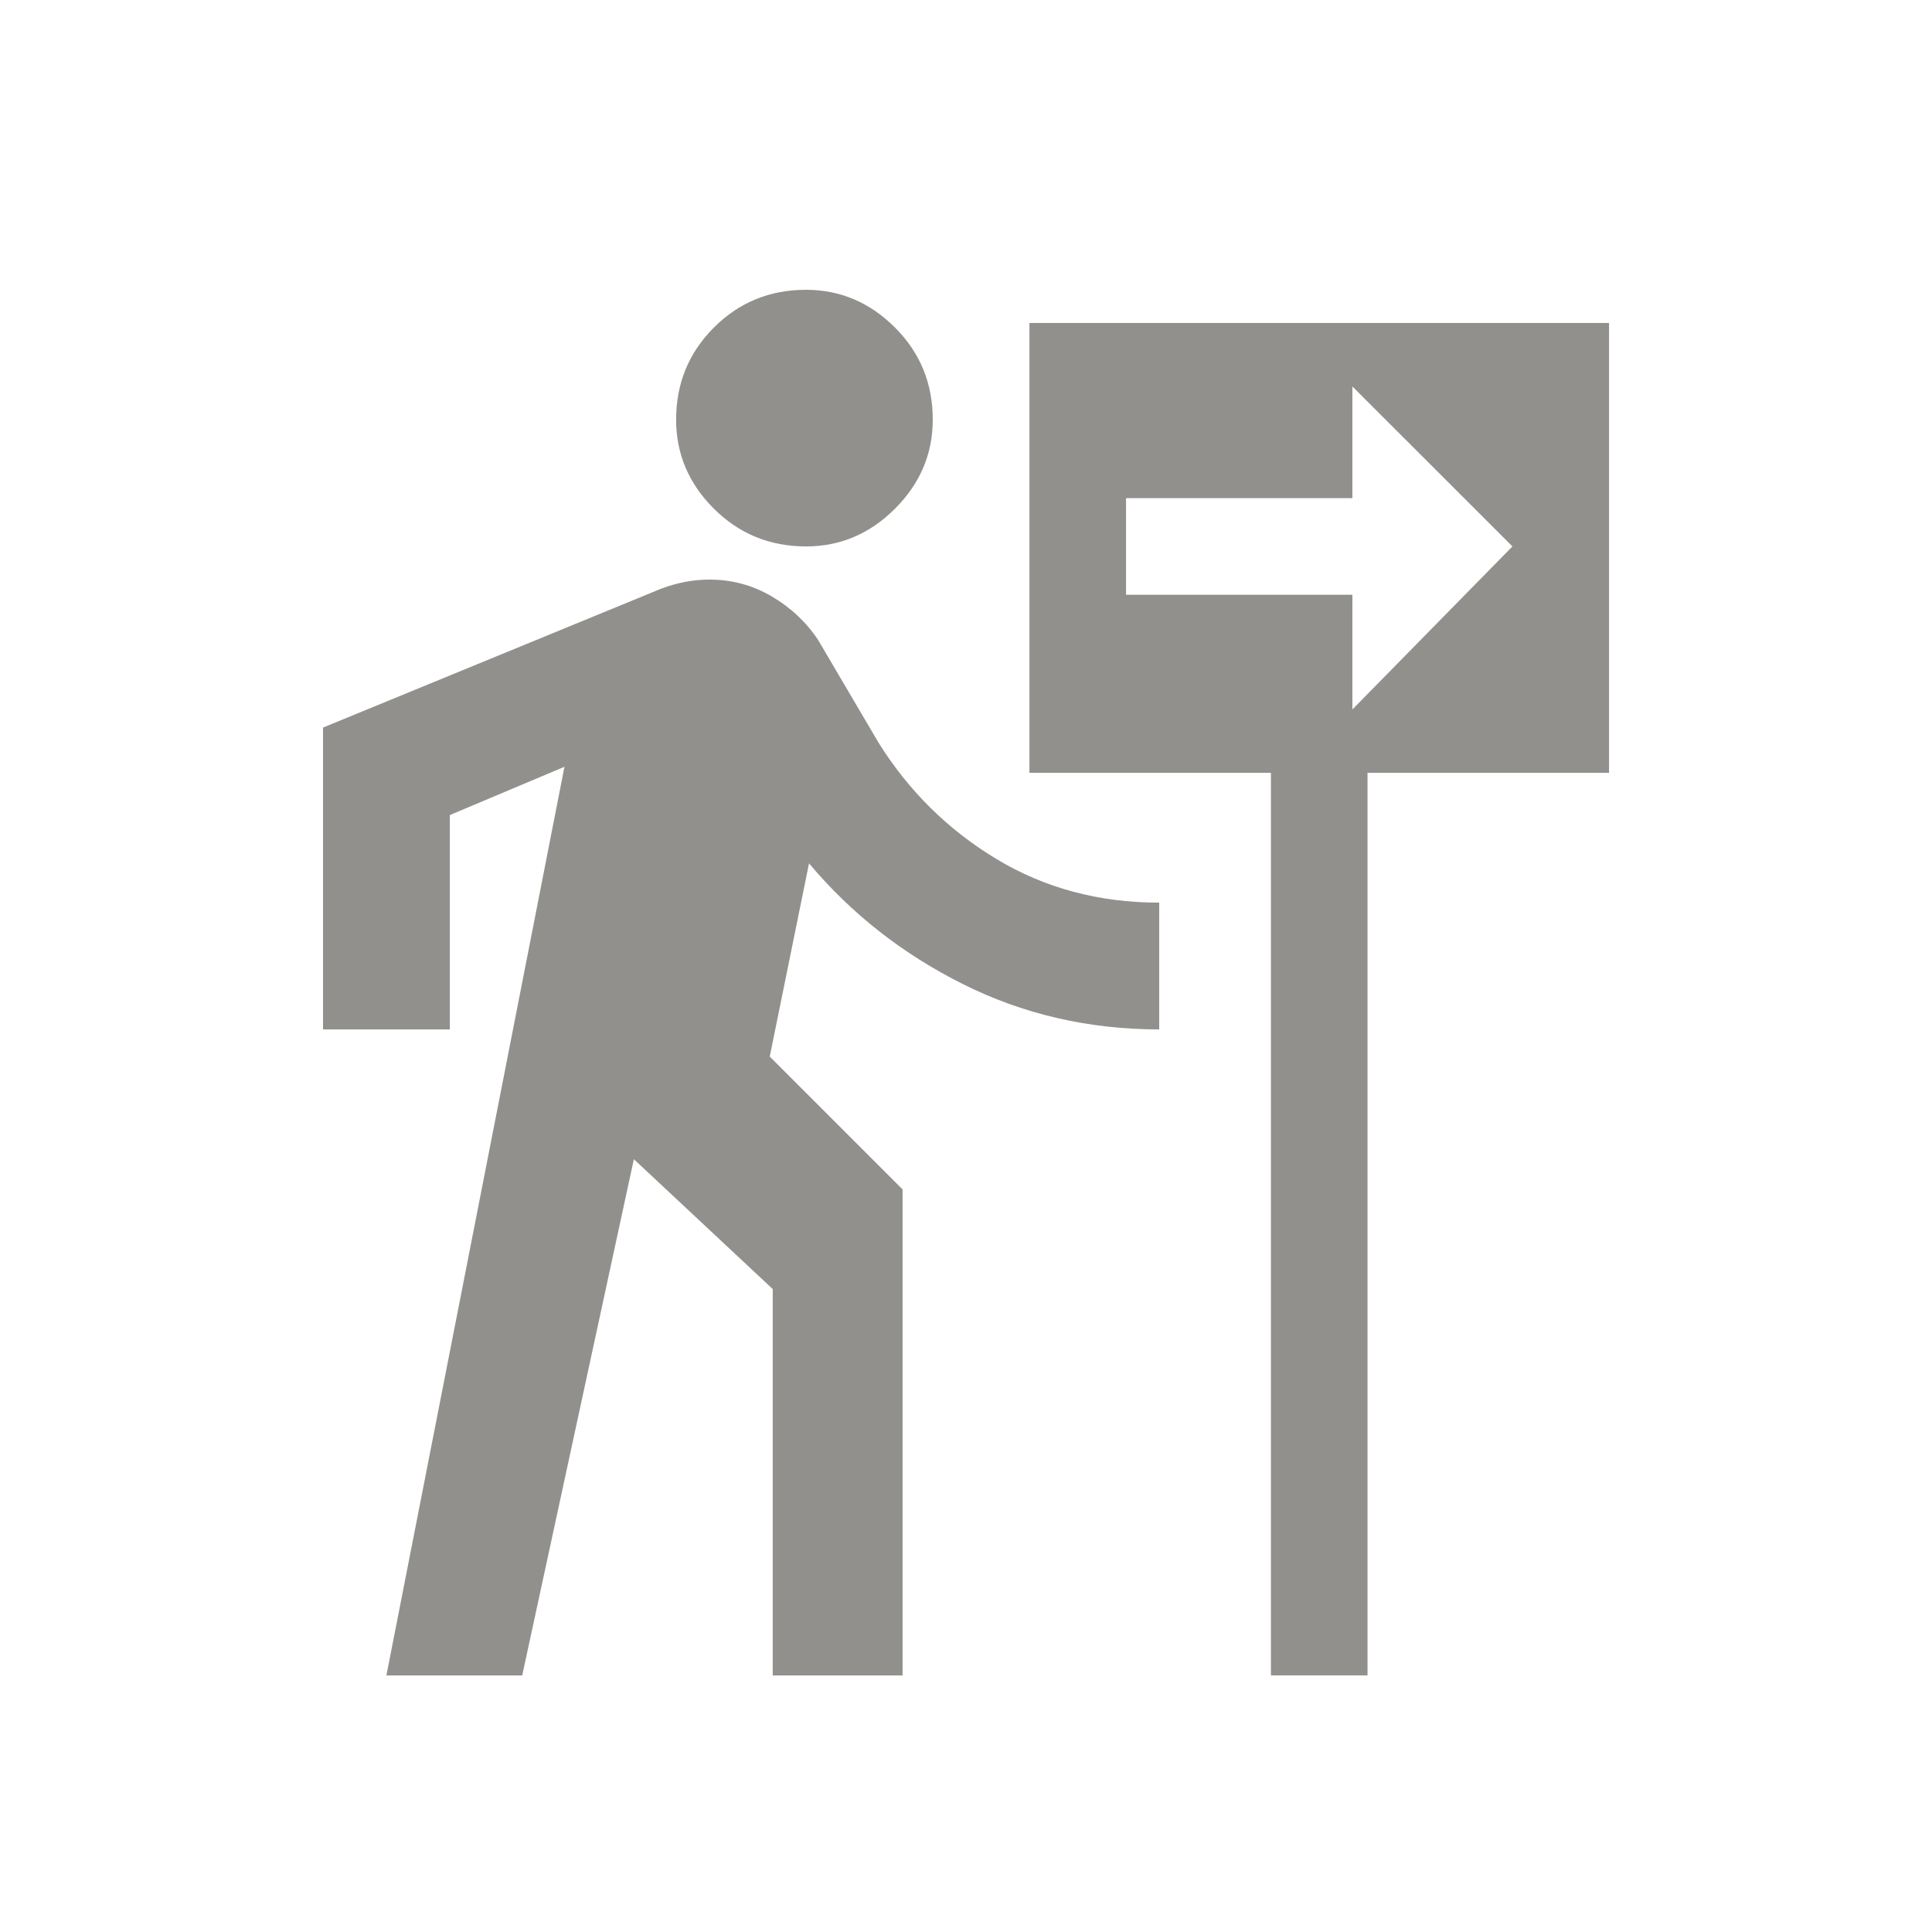 <!-- Generated by IcoMoon.io -->
<svg version="1.1" xmlns="http://www.w3.org/2000/svg" width="24" height="24" viewBox="0 0 24 24">
<title>follow_the_signs</title>
<path fill="#91908d" d="M10.012 6.788q0.637 0 1.106-0.469t0.469-1.106q0-0.675-0.469-1.144t-1.106-0.469q-0.675 0-1.144 0.469t-0.469 1.144q0 0.638 0.469 1.106t1.144 0.469zM7.012 9.525l-2.212 11.288h1.687l1.387-6.413 1.725 1.613v4.8h1.613v-6.038l-1.65-1.65 0.488-2.4q0.788 0.938 1.912 1.5t2.438 0.563v-1.575q-1.125 0-2.025-0.544t-1.462-1.444l-0.75-1.275q-0.225-0.337-0.581-0.544t-0.769-0.206q-0.3 0-0.6 0.113l-4.2 1.725v3.75h1.575v-2.663zM12.788 4.012v5.588h3v11.212h1.2v-11.212h3v-5.588h-7.2zM16.8 8.813v-1.425h-2.812v-1.2h2.812v-1.387l1.988 1.987z"></path>
</svg>
